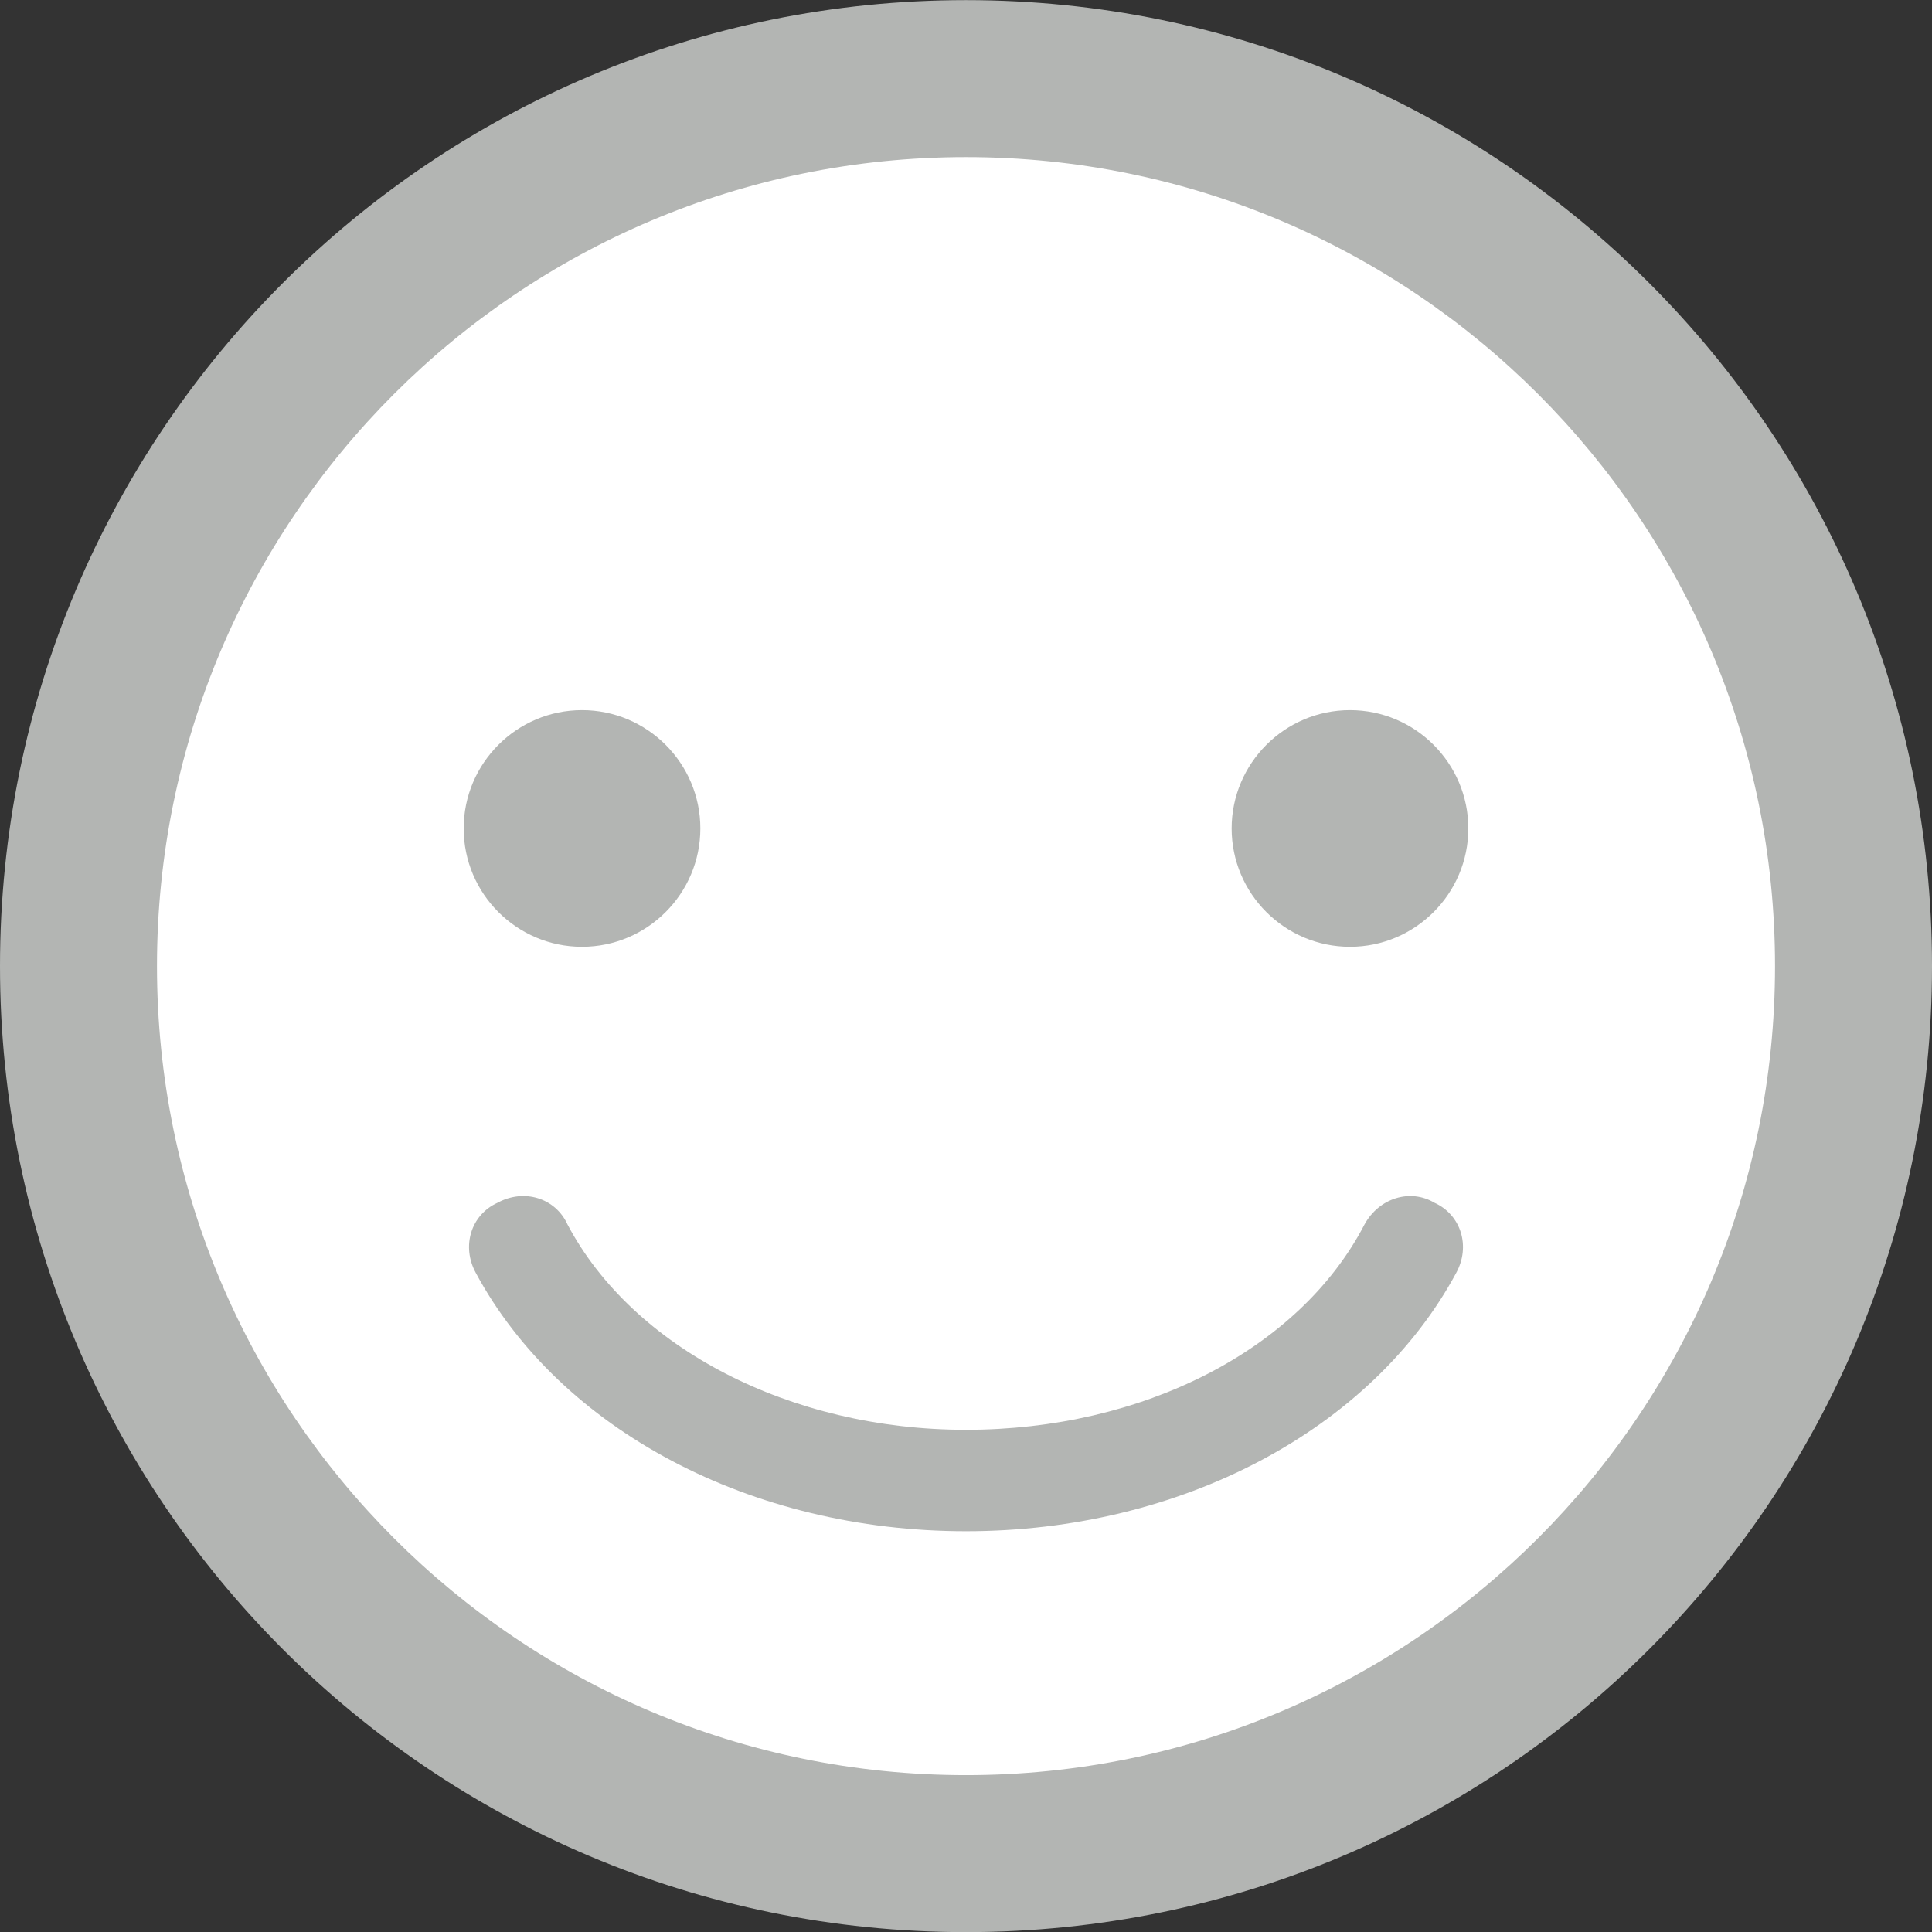 <?xml version="1.0" encoding="UTF-8" standalone="no" ?>
<!DOCTYPE svg PUBLIC "-//W3C//DTD SVG 1.1//EN" "http://www.w3.org/Graphics/SVG/1.1/DTD/svg11.dtd">
<svg xmlns="http://www.w3.org/2000/svg" xmlns:xlink="http://www.w3.org/1999/xlink" version="1.1" width="32" height="32" viewBox="250 182.718 32 32" xml:space="preserve">
<rect x="250" y="182.718" width="32" height="32" fill="#333333" stroke="none"/>
<desc>Created with Fabric.js 4.6.0</desc>
<defs>
</defs>
<g transform="matrix(0.4 0 0 0.4 266 198.72)" id="uYNC8wEFrfdJSSD6VENJr"  >
<g style="" vector-effect="non-scaling-stroke"   >
		<g transform="matrix(1 0 0 1 0 0)" id="0Uv3cuqeNNOZ77PnmgN0g"  >
<path style="stroke: none; stroke-width: 1; stroke-dasharray: none; stroke-linecap: butt; stroke-dashoffset: 0; stroke-linejoin: miter; stroke-miterlimit: 4; fill: rgb(179,181,179); fill-rule: nonzero; opacity: 1;" vector-effect="non-scaling-stroke"  transform=" translate(-40, -40)" d="M 40 0 C 17.9 0 0 17.9 0 40 C 0 62.1 17.9 80 40 80 C 62.1 80 80 62.1 80 40 C 80 17.9 62.1 0 40 0 z" stroke-linecap="round" />
</g>
		<g transform="matrix(1 0 0 1 0 0)" id="c_hjiO0U2kFaTBsbwZihl"  >
<path style="stroke: none; stroke-width: 1; stroke-dasharray: none; stroke-linecap: butt; stroke-dashoffset: 0; stroke-linejoin: miter; stroke-miterlimit: 4; fill: rgb(255,255,255); fill-rule: nonzero; opacity: 1;" vector-effect="non-scaling-stroke"  transform=" translate(-40, -40)" d="M 40 6.5 C 21.5 6.5 6.5 21.5 6.5 40 C 6.5 58.5 21.5 73.5 40 73.5 C 58.5 73.5 73.5 58.5 73.5 40 C 73.5 21.5 58.5 6.5 40 6.5 z" stroke-linecap="round" />
</g>
		<g transform="matrix(1 0 0 1 0 6.4)" id="ToSZskbQHv8Wu3jMWMfS6"  >
<path style="stroke: none; stroke-width: 1; stroke-dasharray: none; stroke-linecap: butt; stroke-dashoffset: 0; stroke-linejoin: miter; stroke-miterlimit: 4; fill: rgb(179,181,179); fill-rule: nonzero; opacity: 1;" vector-effect="non-scaling-stroke"  transform=" translate(-40, -46.4)" d="M 60.3 52.7 C 56.8 59.2 48.9 63.4 40 63.4 C 31.1 63.4 23.2 59.2 19.7 52.7 C 19.1 51.6 19.5 50.3 20.6 49.8 C 21.7 49.2 23 49.6 23.5 50.7 C 26.2 55.8 32.7 59.2 40 59.2 C 47.3 59.2 53.8 55.9 56.5 50.7 C 57.1 49.6 58.4 49.2 59.4 49.8 C 60.5 50.3 60.9 51.6 60.3 52.7 z M 19.2 34.3 C 19.2 31.6 21.4 29.4 24.1 29.4 C 26.8 29.4 29 31.6 29 34.3 C 29 37 26.8 39.2 24.1 39.2 C 21.4 39.2 19.2 37 19.2 34.3 z M 55.9 29.4 C 53.2 29.4 51 31.6 51 34.3 C 51 37 53.2 39.2 55.9 39.2 C 58.6 39.2 60.8 37 60.8 34.3 C 60.8 31.6 58.6 29.4 55.9 29.4 z" stroke-linecap="round" />
</g>
</g>
</g>
</svg>